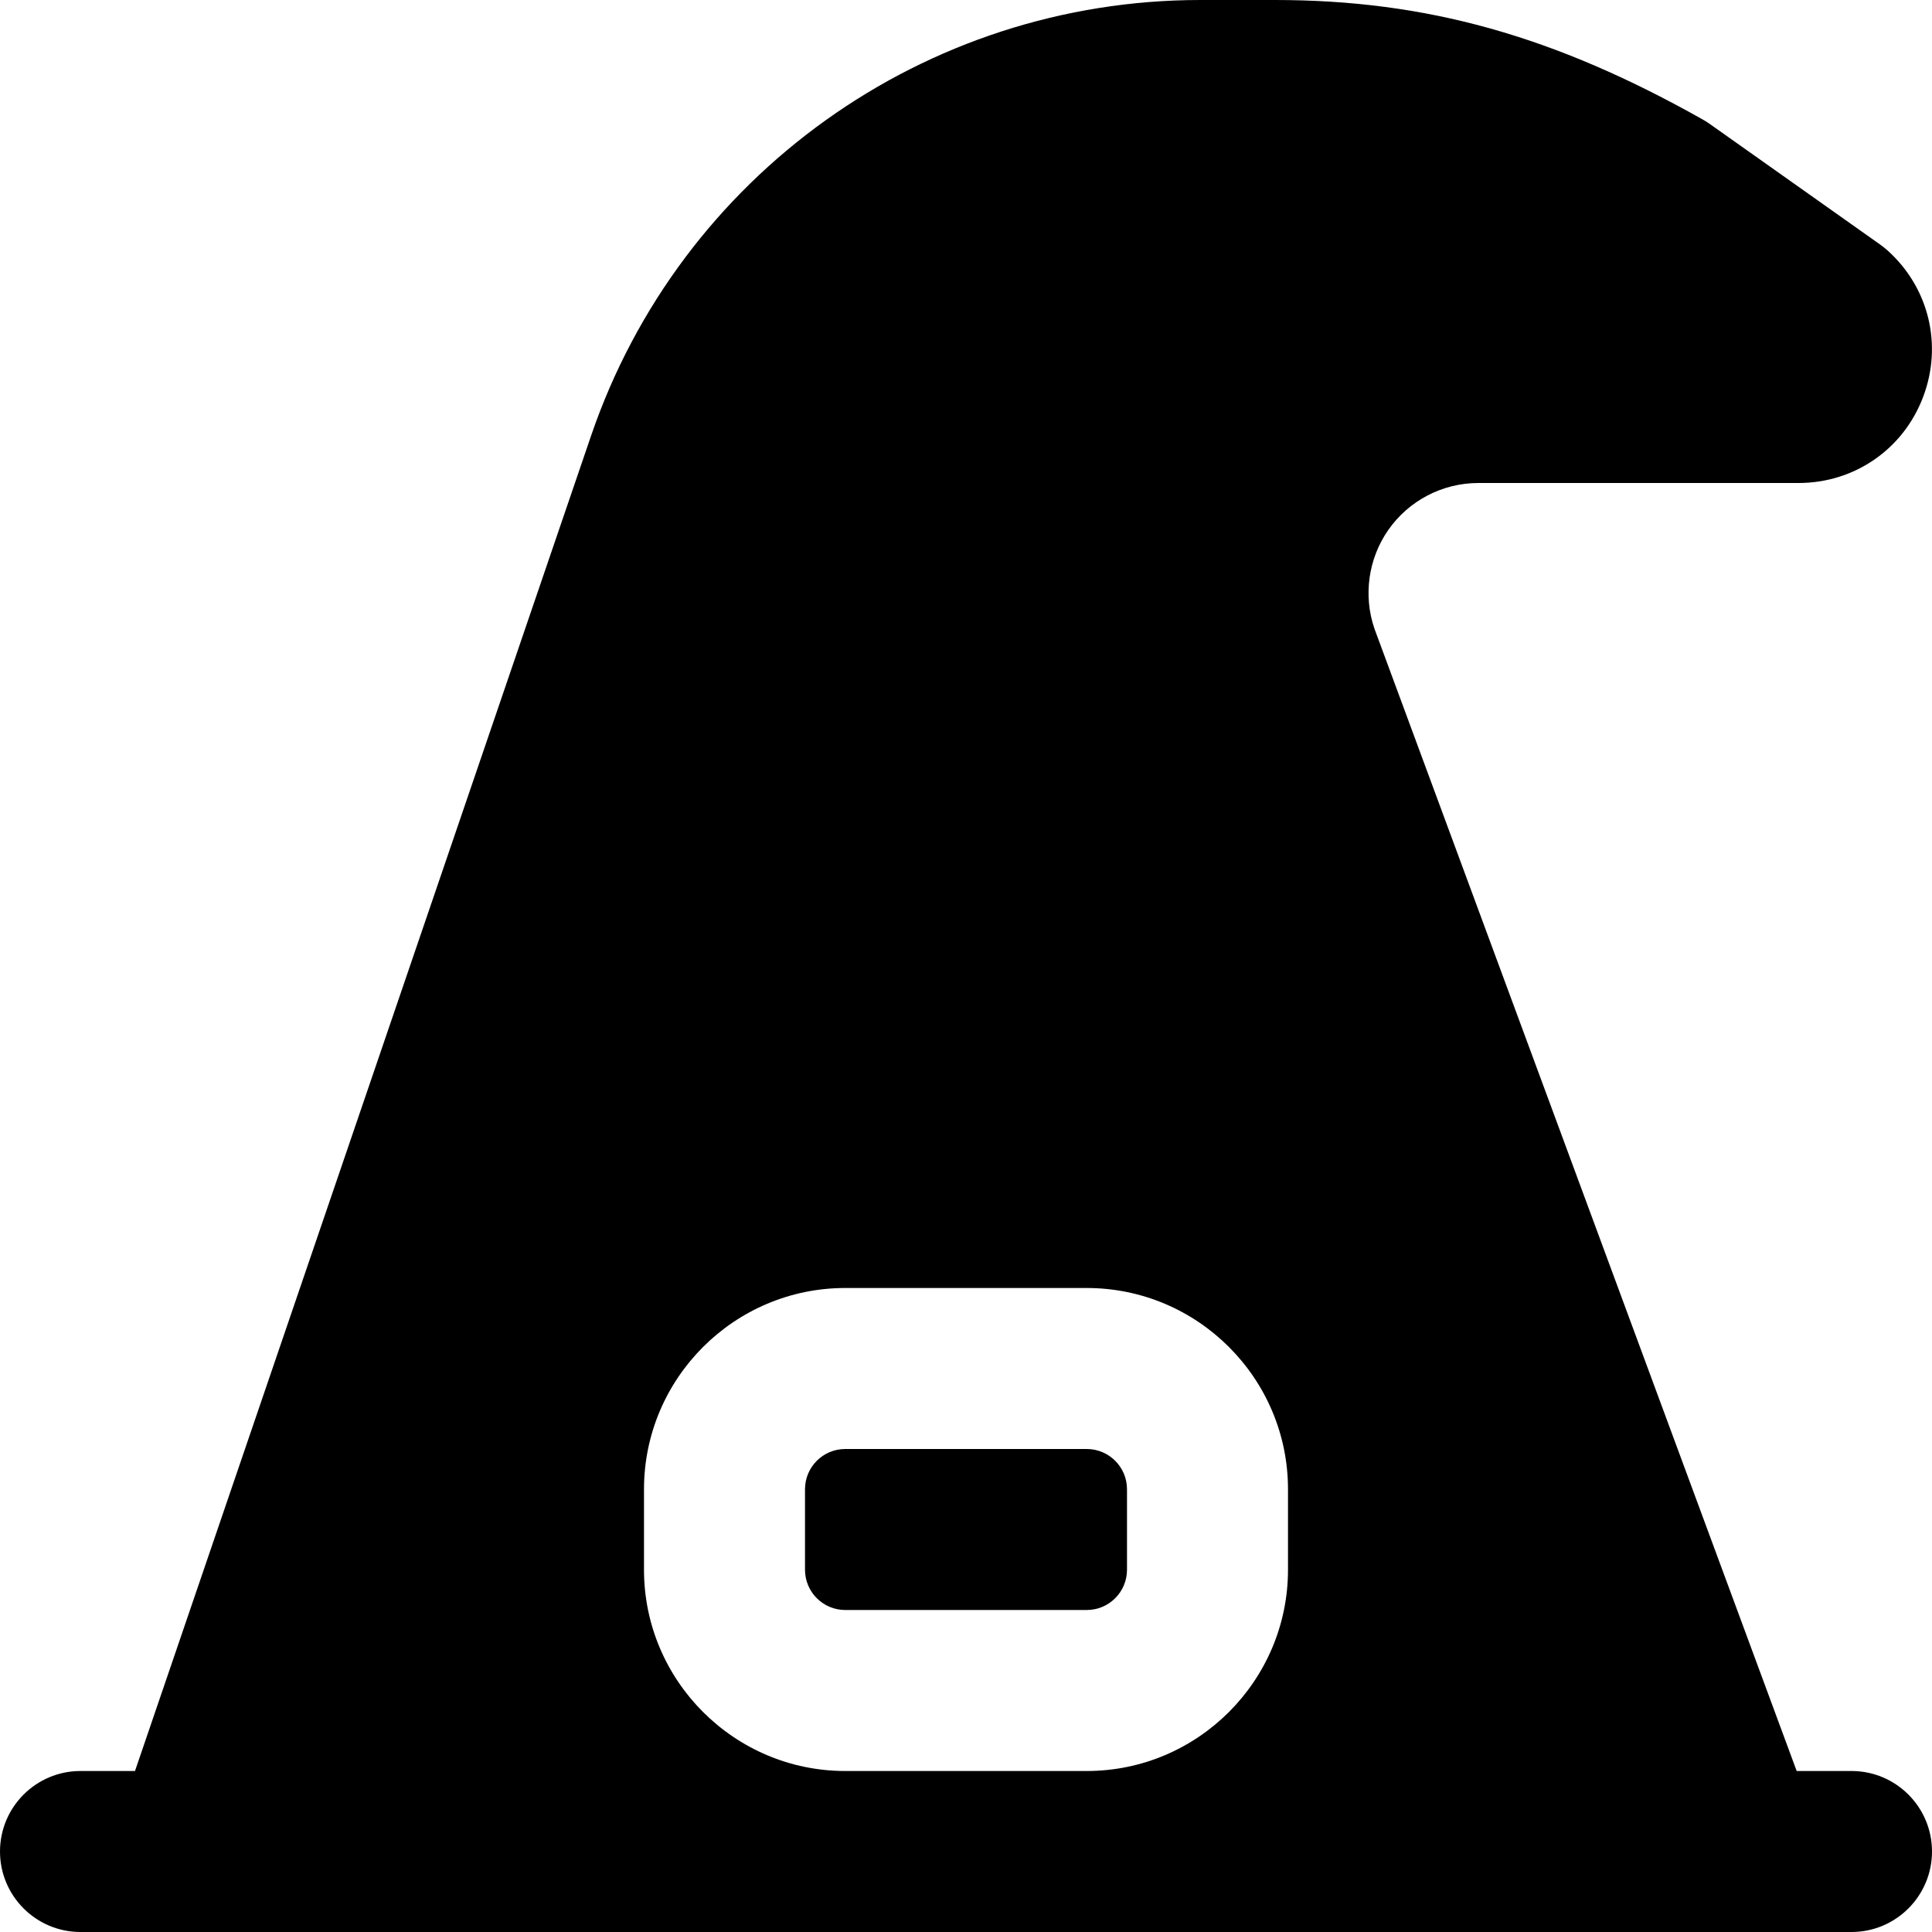 <?xml version="1.0" encoding="UTF-8"?>
<svg xmlns="http://www.w3.org/2000/svg" id="Layer_1" data-name="Layer 1" viewBox="0 0 24 24" width="512" height="512"><path d="m23,22h-.681l-5.245-14.19c-.141-.41-.077-.868.17-1.224.255-.367.674-.586,1.121-.586h3.977c.693,0,1.301-.418,1.547-1.067.247-.648.072-1.365-.446-1.826-.028-.024-.057-.048-.087-.069l-2.112-1.495c-.028-.02-.057-.038-.086-.055-1.849-1.043-3.44-1.488-5.319-1.488h-.927c-3.422,0-6.465,2.176-7.57,5.415L1.677,22h-.677c-.552,0-1,.448-1,1s.448,1,1,1h22c.552,0,1-.448,1-1s-.448-1-1-1Zm-7-2.5c0,1.378-1.122,2.5-2.5,2.5h-3c-1.378,0-2.5-1.122-2.5-2.5v-1c0-1.378,1.122-2.5,2.5-2.5h3c1.378,0,2.5,1.122,2.5,2.5v1Zm-2-1v1c0,.276-.224.5-.5.5h-3c-.276,0-.5-.224-.5-.5v-1c0-.276.224-.5.5-.5h3c.276,0,.5.224.5.5Z"/></svg>
